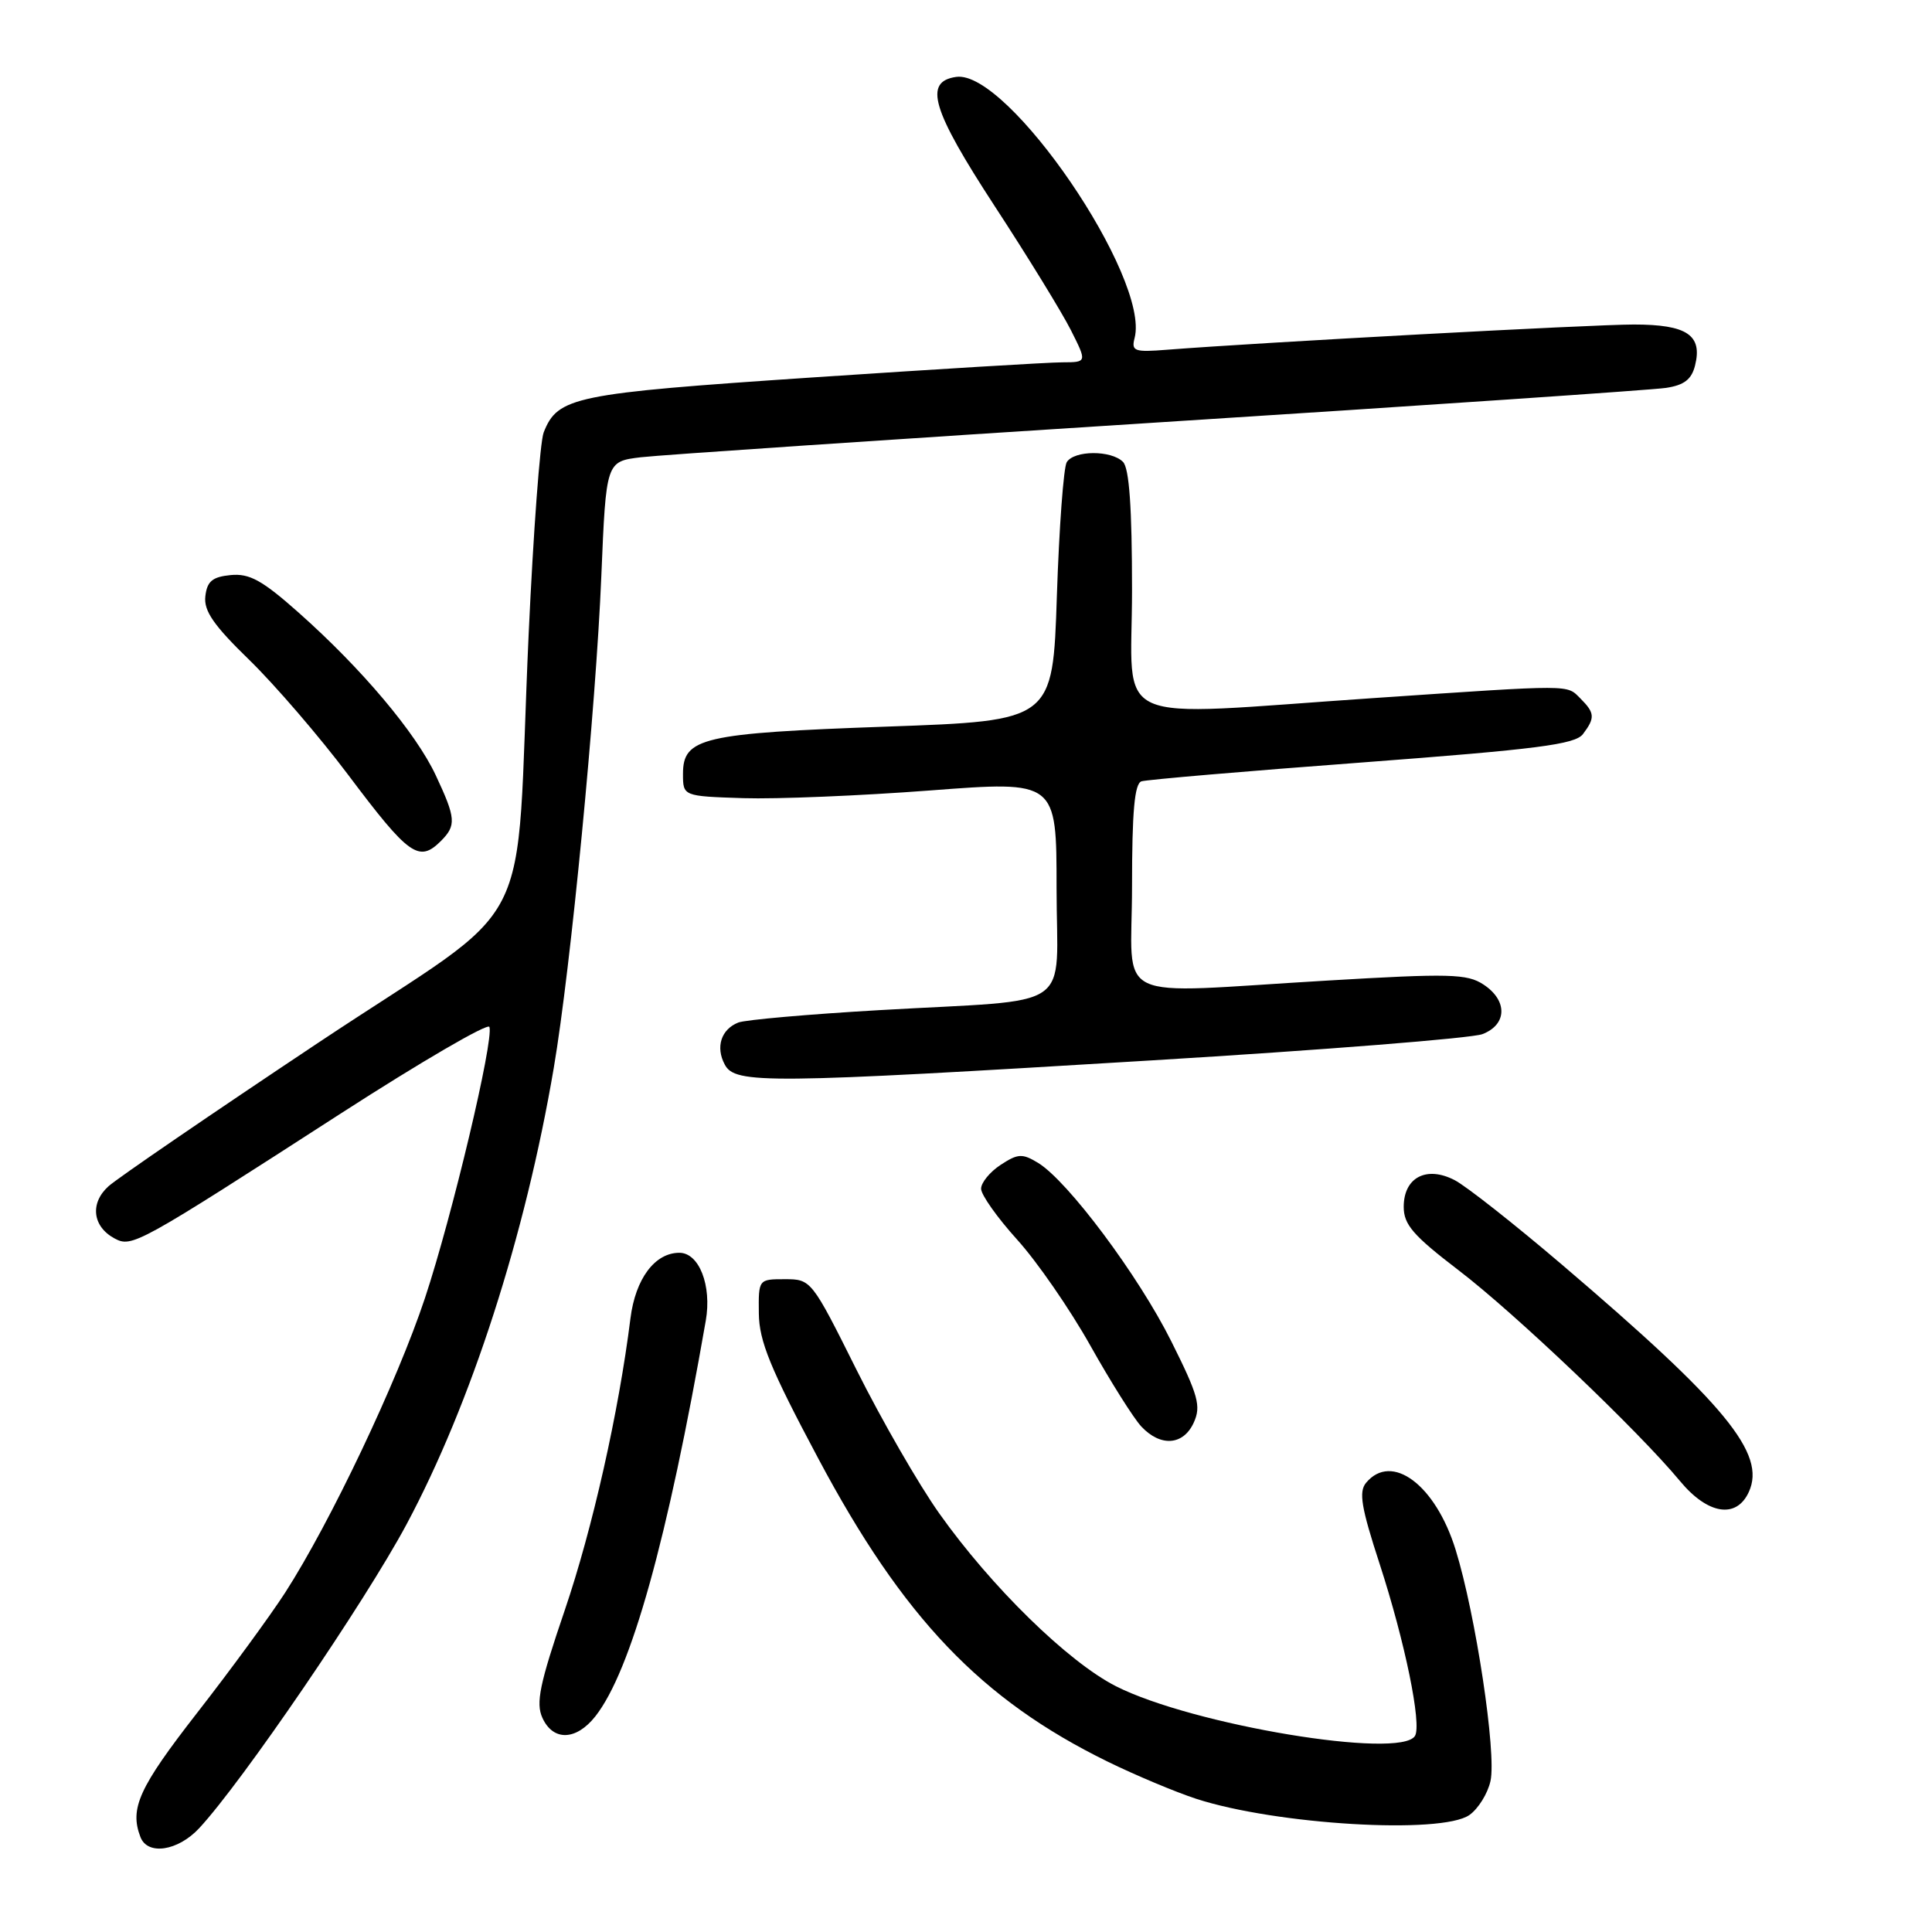 <?xml version="1.0" encoding="UTF-8" standalone="no"?>
<!DOCTYPE svg PUBLIC "-//W3C//DTD SVG 1.1//EN" "http://www.w3.org/Graphics/SVG/1.1/DTD/svg11.dtd" >
<svg xmlns="http://www.w3.org/2000/svg" xmlns:xlink="http://www.w3.org/1999/xlink" version="1.1" viewBox="0 0 256 256">
 <g >
 <path fill="currentColor"
d=" M 26.39 242.25 C 32.08 236.13 48.33 212.32 53.86 202.00 C 62.41 186.02 69.60 163.75 73.38 141.49 C 75.62 128.33 78.96 93.79 79.68 76.32 C 80.31 61.15 80.31 61.15 84.90 60.59 C 87.43 60.29 118.30 58.21 153.50 55.97 C 188.70 53.73 218.96 51.67 220.74 51.40 C 223.15 51.04 224.14 50.28 224.60 48.44 C 225.62 44.40 223.53 43.00 216.49 43.00 C 210.90 43.00 167.12 45.37 154.67 46.34 C 150.30 46.69 149.89 46.54 150.34 44.79 C 152.42 36.84 133.55 9.21 126.70 10.19 C 122.35 10.81 123.46 14.52 131.80 27.31 C 136.18 34.01 140.72 41.41 141.90 43.75 C 144.04 48.00 144.04 48.00 140.77 48.01 C 138.97 48.01 124.02 48.92 107.55 50.02 C 76.02 52.14 73.91 52.57 72.04 57.30 C 71.56 58.51 70.67 70.53 70.05 84.00 C 68.16 125.55 71.83 118.43 42.17 138.17 C 28.05 147.57 15.54 156.13 14.36 157.20 C 11.89 159.44 12.26 162.53 15.18 164.10 C 17.49 165.33 18.14 164.97 45.16 147.54 C 55.80 140.68 64.66 135.52 64.85 136.07 C 65.45 137.83 59.92 161.12 56.31 172.00 C 52.63 183.08 43.77 201.74 37.78 211.04 C 35.81 214.09 30.56 221.27 26.10 226.99 C 18.41 236.87 17.15 239.63 18.61 243.42 C 19.55 245.88 23.57 245.28 26.39 242.25 Z  M 194.70 240.50 C 195.88 239.67 197.14 237.64 197.50 235.98 C 198.31 232.32 195.54 213.95 192.88 205.36 C 190.22 196.75 184.41 192.40 181.01 196.48 C 180.02 197.68 180.37 199.75 182.81 207.23 C 186.16 217.52 188.42 228.51 187.49 230.02 C 185.55 233.15 158.03 228.58 147.88 223.44 C 141.53 220.22 131.35 210.26 124.46 200.54 C 121.74 196.71 116.82 188.16 113.51 181.54 C 107.55 169.59 107.47 169.50 104.00 169.50 C 100.51 169.50 100.50 169.51 100.55 174.03 C 100.59 177.71 102.06 181.31 108.41 193.23 C 119.67 214.39 130.00 225.21 146.78 233.43 C 150.48 235.24 155.75 237.45 158.50 238.35 C 169.09 241.79 191.00 243.09 194.70 240.50 Z  M 78.89 227.42 C 83.61 221.41 88.45 204.07 93.52 174.99 C 94.33 170.34 92.64 166.00 90.02 166.00 C 86.77 166.00 84.20 169.44 83.54 174.68 C 81.98 187.16 78.51 202.56 74.83 213.37 C 71.50 223.14 70.98 225.66 71.87 227.62 C 73.29 230.74 76.34 230.65 78.89 227.42 Z  M 231.73 197.69 C 234.05 192.61 228.68 186.09 207.00 167.60 C 200.68 162.21 194.26 157.15 192.74 156.37 C 189.01 154.44 186.00 156.02 186.00 159.91 C 186.00 162.27 187.25 163.71 193.25 168.30 C 200.70 173.98 217.08 189.58 222.61 196.25 C 226.29 200.69 230.09 201.29 231.73 197.69 Z  M 158.18 188.50 C 159.17 186.32 158.79 184.91 155.21 177.75 C 150.87 169.04 141.49 156.48 137.54 154.08 C 135.46 152.82 134.88 152.85 132.59 154.35 C 131.17 155.28 130.00 156.71 130.00 157.51 C 130.00 158.32 132.15 161.35 134.77 164.25 C 137.40 167.15 141.76 173.46 144.46 178.27 C 147.16 183.08 150.20 187.91 151.22 189.01 C 153.78 191.75 156.80 191.53 158.18 188.50 Z  M 152.72 140.50 C 175.34 139.13 195.00 137.57 196.42 137.03 C 199.72 135.77 199.79 132.56 196.56 130.45 C 194.40 129.03 192.09 128.97 175.89 129.93 C 146.72 131.64 150.00 133.22 150.00 117.47 C 150.00 107.53 150.33 103.83 151.25 103.53 C 151.94 103.31 165.10 102.18 180.50 101.03 C 203.73 99.28 208.71 98.64 209.75 97.27 C 211.37 95.13 211.33 94.47 209.43 92.57 C 207.54 90.69 208.72 90.69 182.00 92.50 C 146.32 94.92 150.00 96.56 150.00 78.20 C 150.00 67.24 149.63 62.03 148.80 61.20 C 147.23 59.63 142.33 59.66 141.35 61.24 C 140.93 61.92 140.34 69.91 140.04 78.99 C 139.50 95.50 139.50 95.50 117.50 96.28 C 93.06 97.15 90.50 97.75 90.50 102.54 C 90.50 105.50 90.50 105.50 98.50 105.76 C 102.90 105.90 114.04 105.44 123.25 104.74 C 140.00 103.46 140.00 103.46 140.00 117.68 C 140.00 134.33 142.91 132.32 116.50 133.85 C 107.15 134.39 98.75 135.13 97.83 135.49 C 95.55 136.39 94.79 138.75 96.04 141.07 C 97.42 143.65 101.53 143.61 152.72 140.50 Z  M 58.43 111.43 C 60.48 109.37 60.41 108.42 57.74 102.73 C 55.10 97.10 47.92 88.59 39.60 81.20 C 34.74 76.88 33.06 75.96 30.56 76.20 C 28.14 76.44 27.44 77.02 27.21 79.00 C 26.98 80.94 28.30 82.85 33.07 87.48 C 36.45 90.78 42.32 97.60 46.12 102.65 C 54.20 113.41 55.51 114.34 58.43 111.43 Z "/>
</g>
</svg>